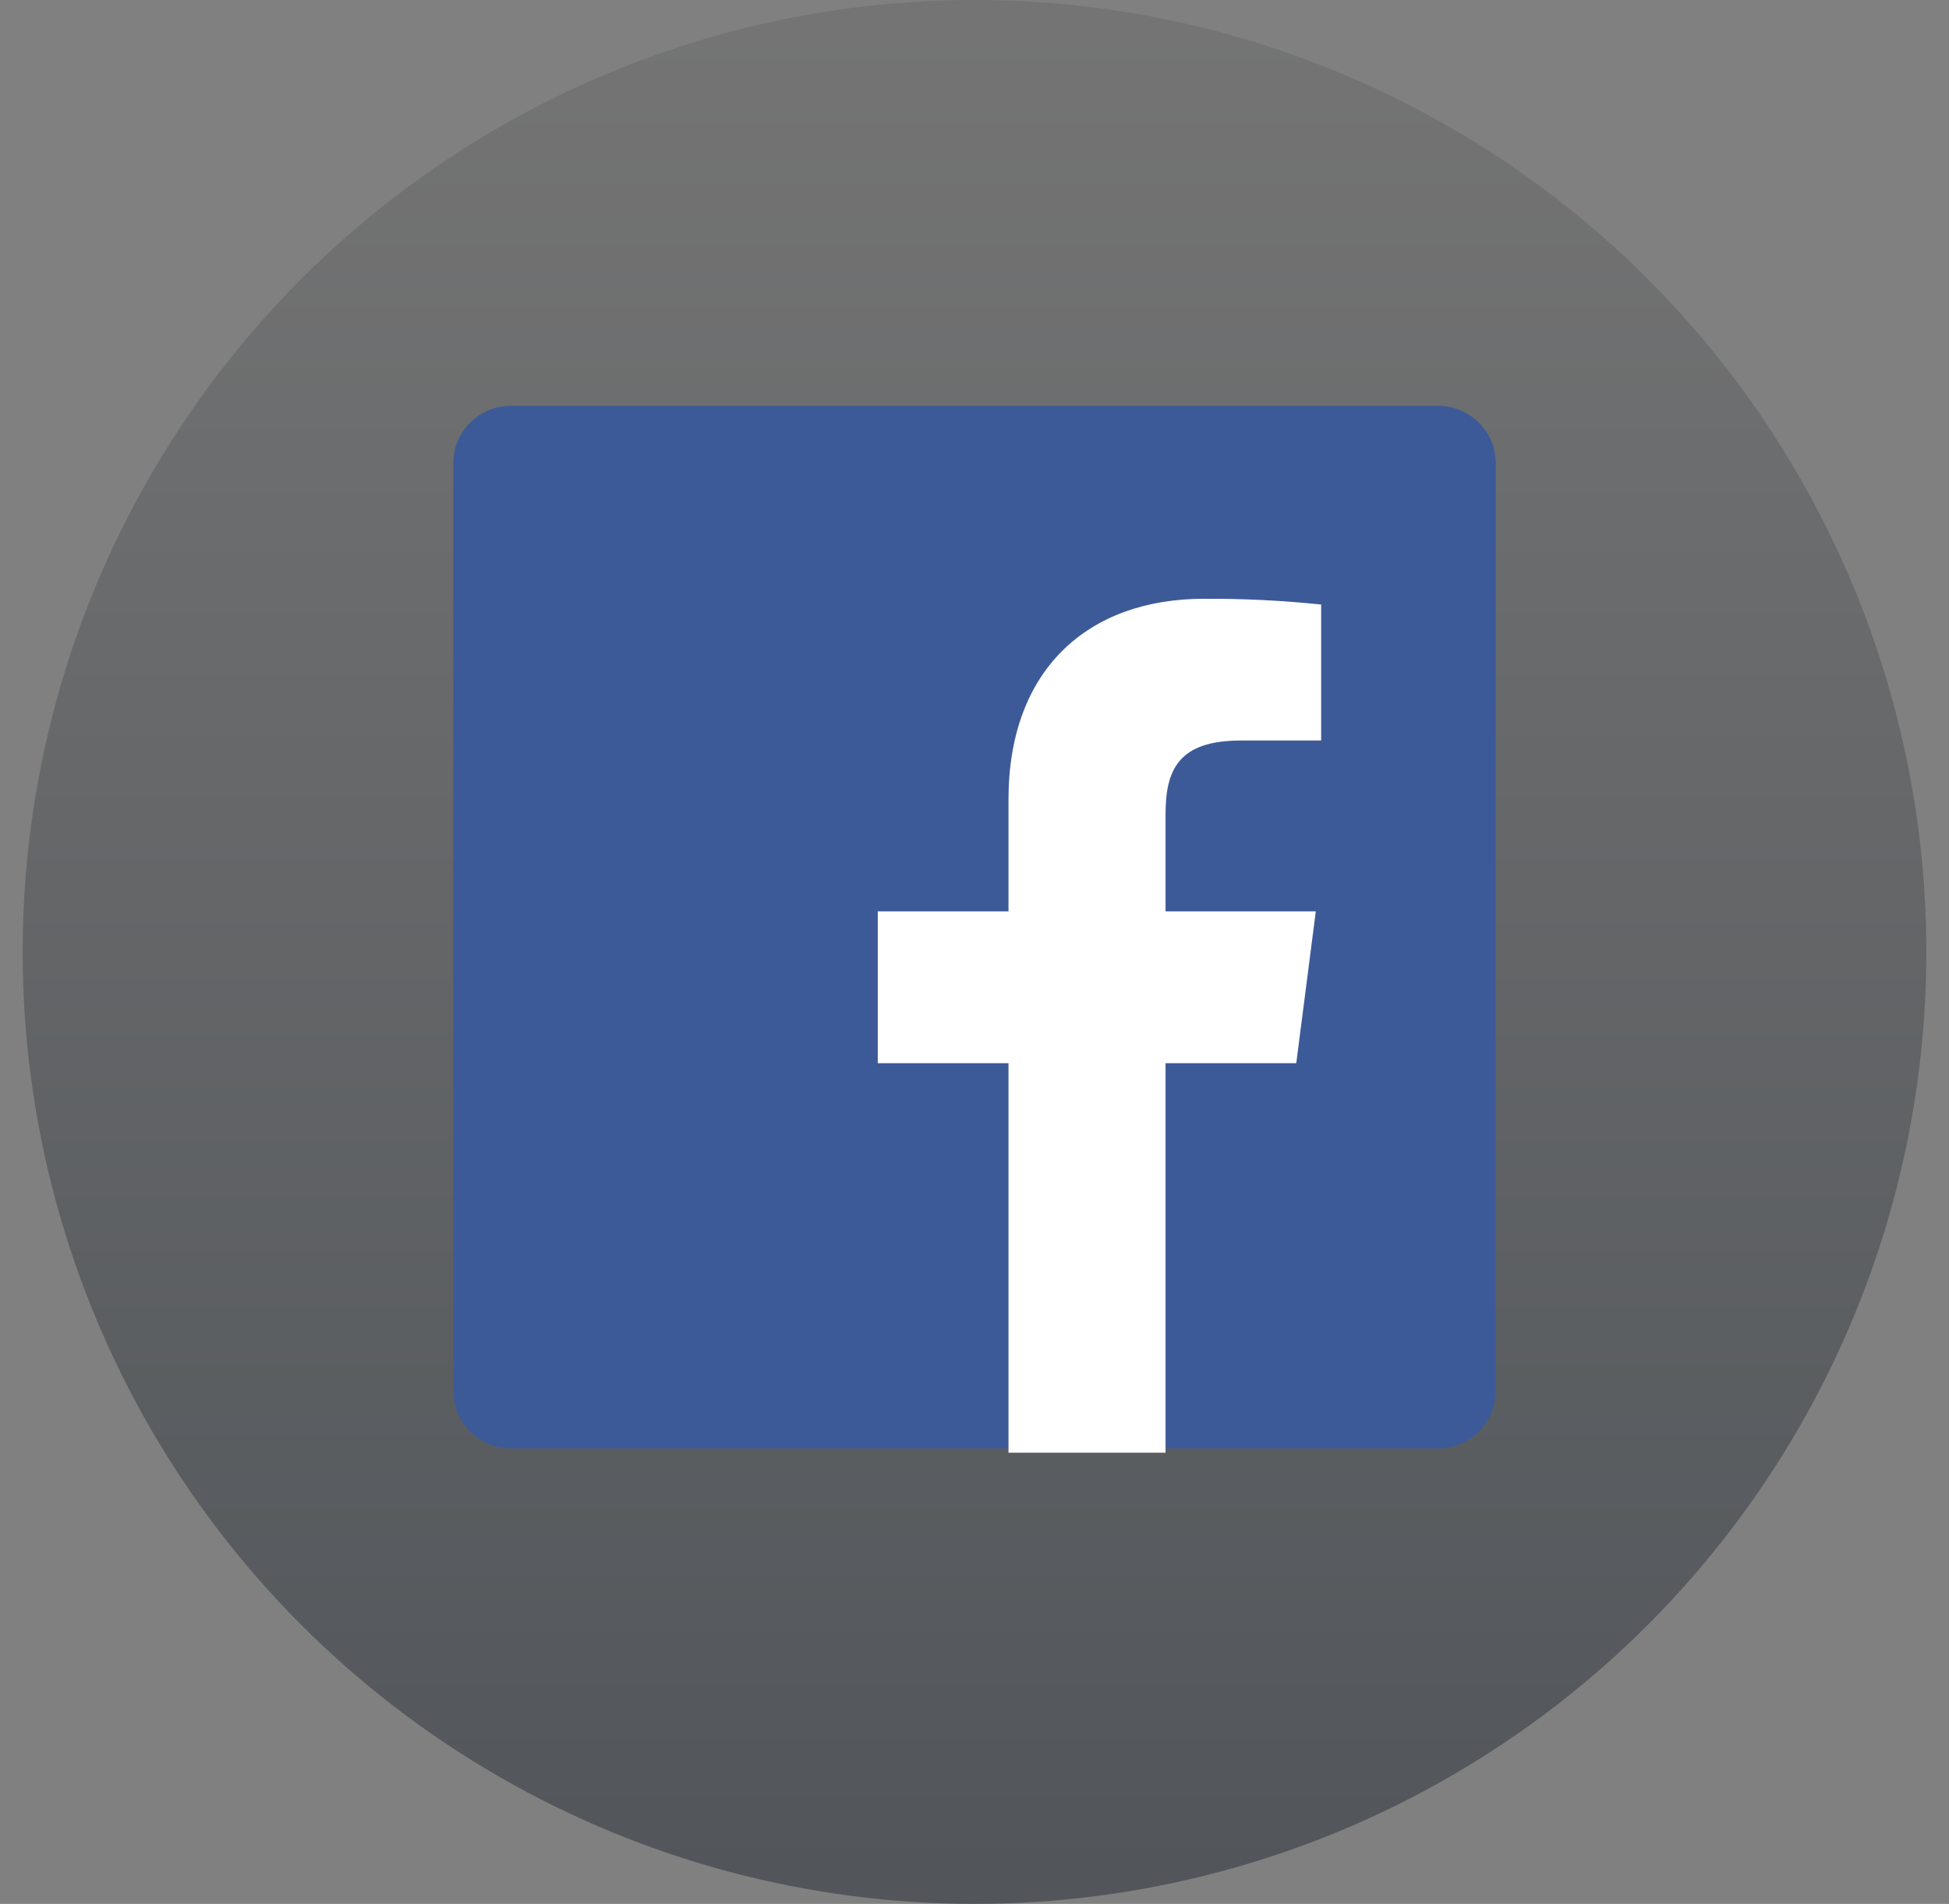 <svg width="43" height="42" viewBox="0 0 43 42" fill="none" xmlns="http://www.w3.org/2000/svg">
<rect x="0" y="0" width="43" height="42" fill="#808080" stroke="none"/>
<circle cx="21.5" cy="21" r="21" fill="url(#paint0_linear_3231_8977)" fill-opacity="0.5"/>
<path d="M31.731 8.953H11.269C10.568 8.953 10 9.521 10 10.222V30.684C10 31.384 10.568 31.953 11.269 31.953H31.731C32.432 31.953 33 31.384 33 30.684V10.222C33 9.521 32.432 8.953 31.731 8.953Z" fill="#3D5A98"/>
<path d="M25.715 32.047V23.454H28.599L29.03 20.105H25.715V17.968C25.715 16.998 25.985 16.336 27.374 16.336H29.148V13.336C28.289 13.247 27.426 13.204 26.562 13.209C24.009 13.209 22.25 14.765 22.25 17.636V20.105H19.366V23.454H22.25V32.047H25.715Z" fill="white"/>
<defs>
<linearGradient id="paint0_linear_3231_8977" x1="21.5" y1="0" x2="21.5" y2="42" gradientUnits="userSpaceOnUse">
<stop stop-color="#696969"/>
<stop offset="1" stop-color="#232B34"/>
</linearGradient>
</defs>
</svg>

